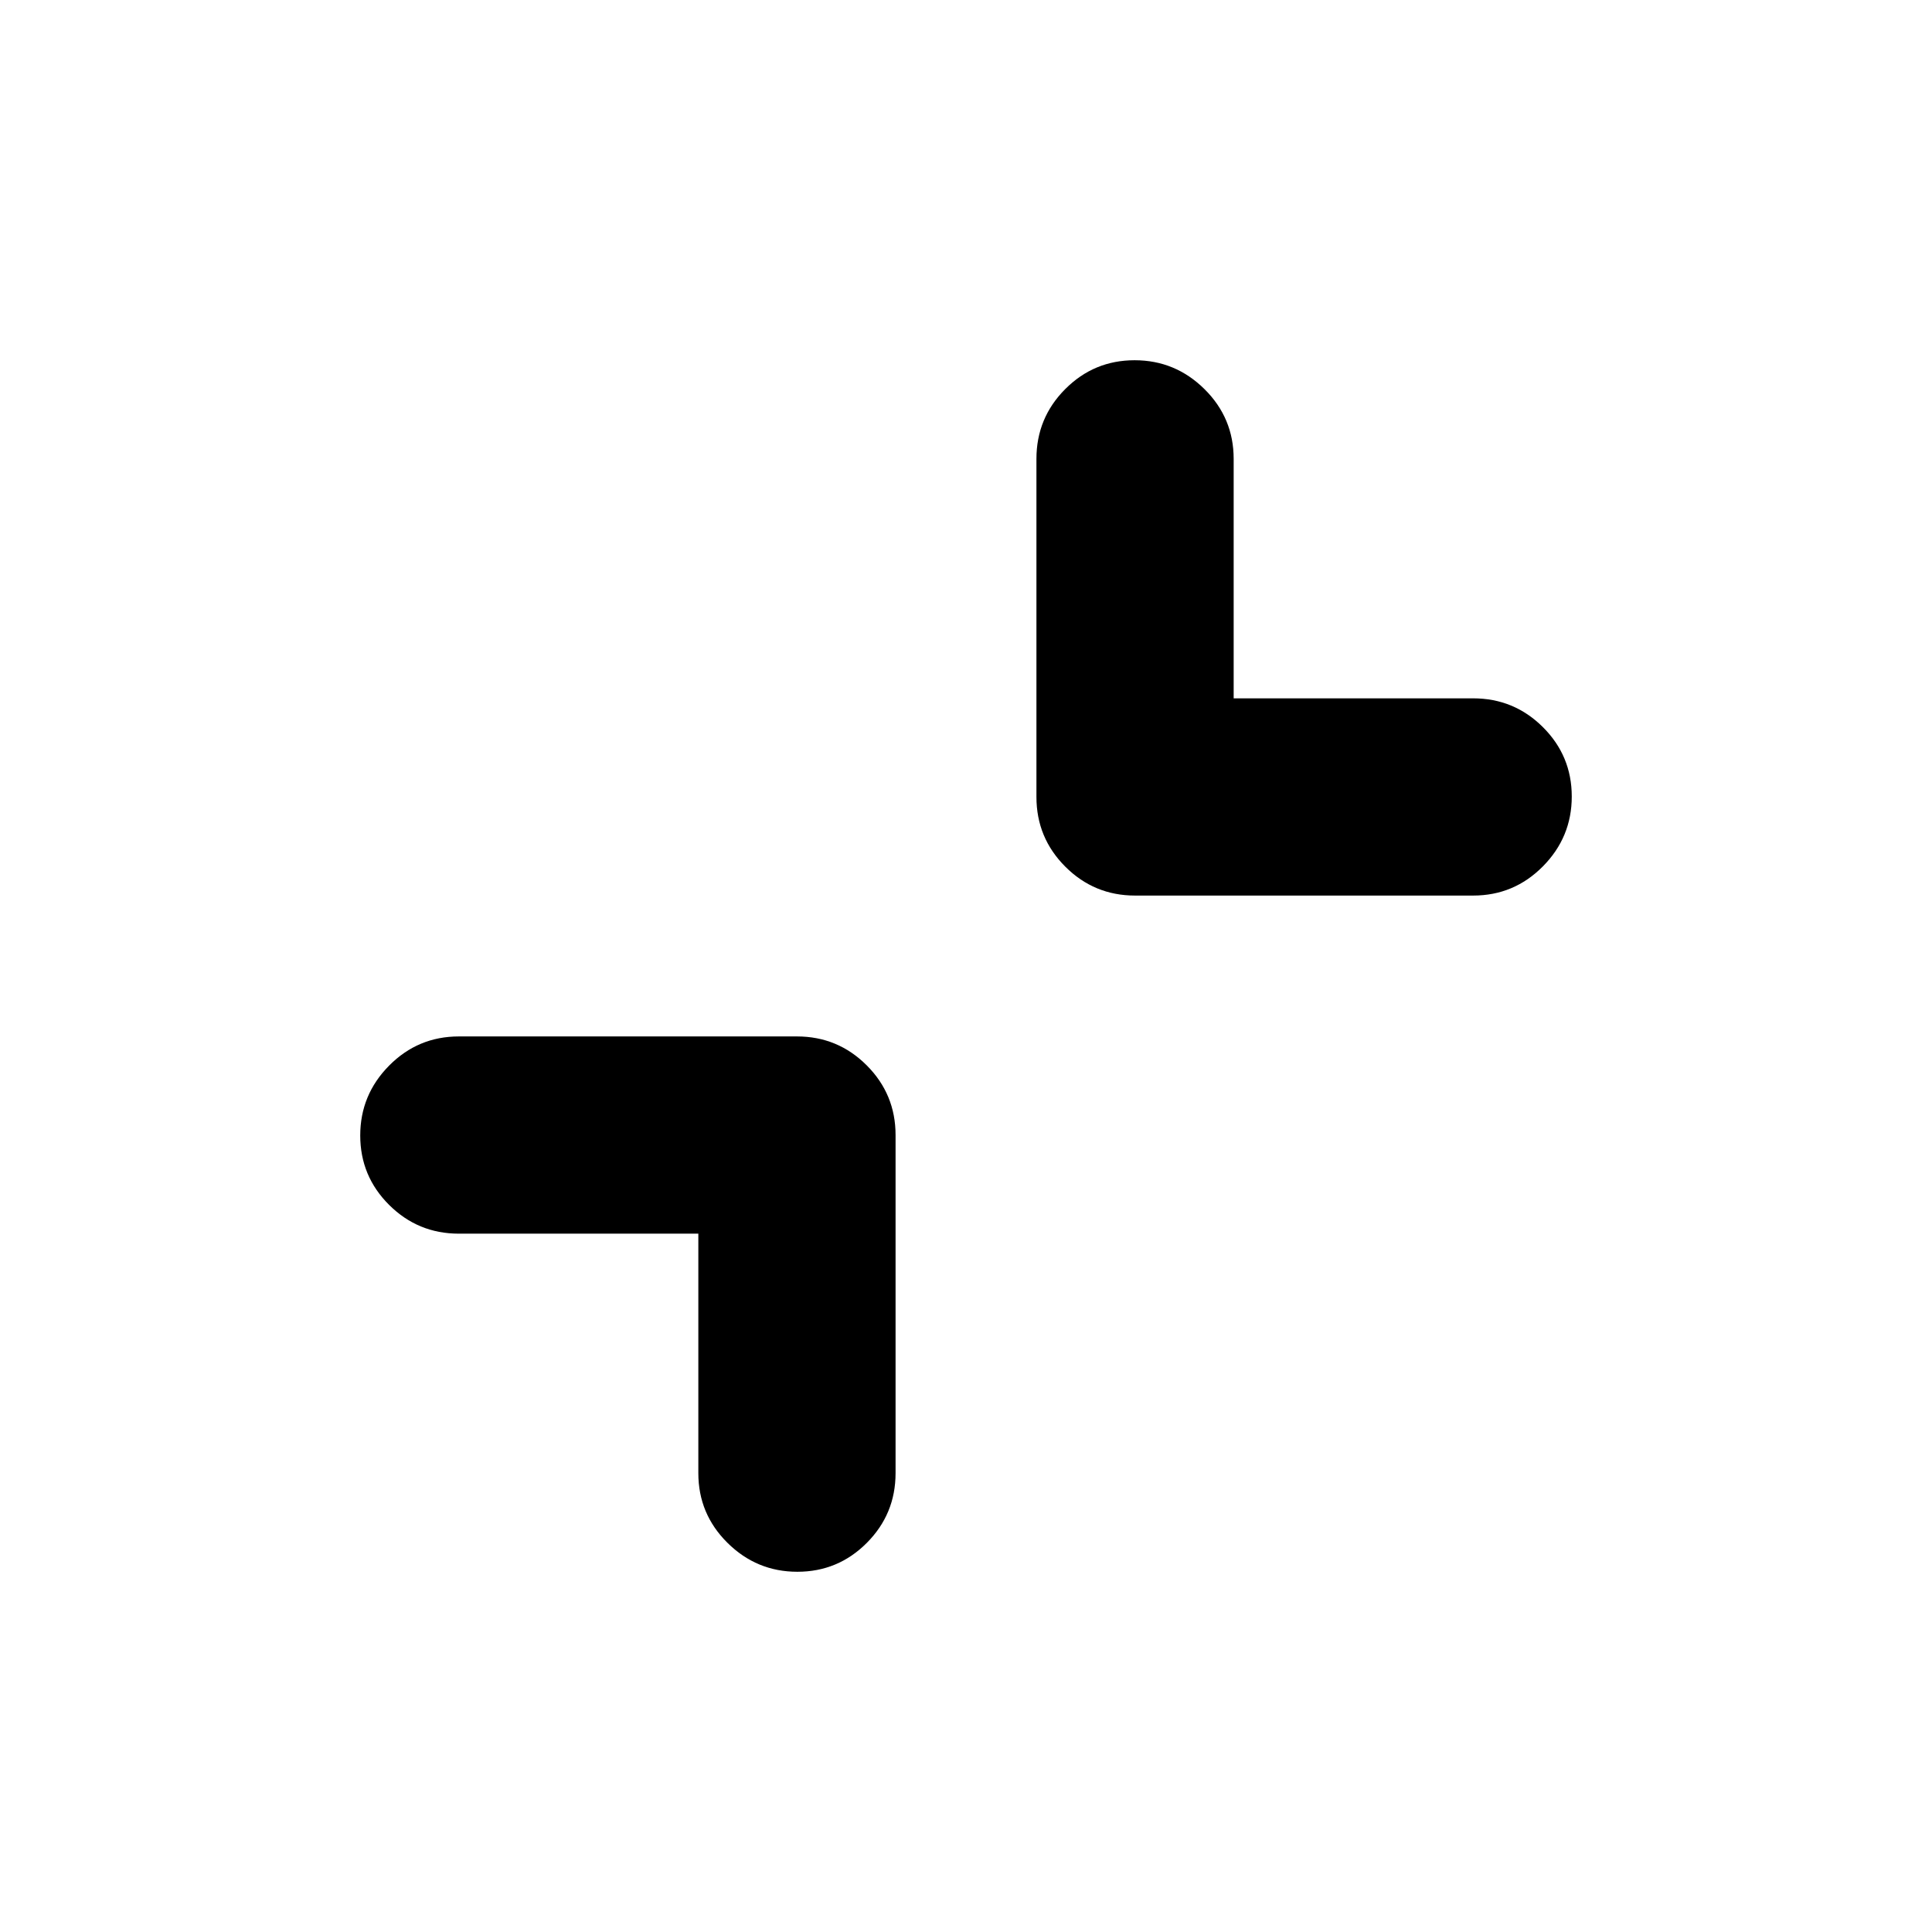 <svg xmlns="http://www.w3.org/2000/svg" height="20" viewBox="0 -960 960 960" width="20"><path d="M347-347H228q-20.3 0-34.65-14.29Q179-375.58 179-395.79t14.35-34.71Q207.7-445 228-445h168q20.3 0 34.65 14.35Q445-416.3 445-396v168q0 20.3-14.29 34.65Q416.42-179 396.21-179t-34.71-14.35Q347-207.7 347-228v-119Zm266-266h119q20.3 0 34.65 14.29Q781-584.42 781-564.21t-14.35 34.71Q752.3-515 732-515H564q-20.3 0-34.65-14.35Q515-543.7 515-564v-168q0-20.3 14.29-34.65Q543.58-781 563.79-781t34.71 14.35Q613-752.3 613-732v119Z"/></svg>